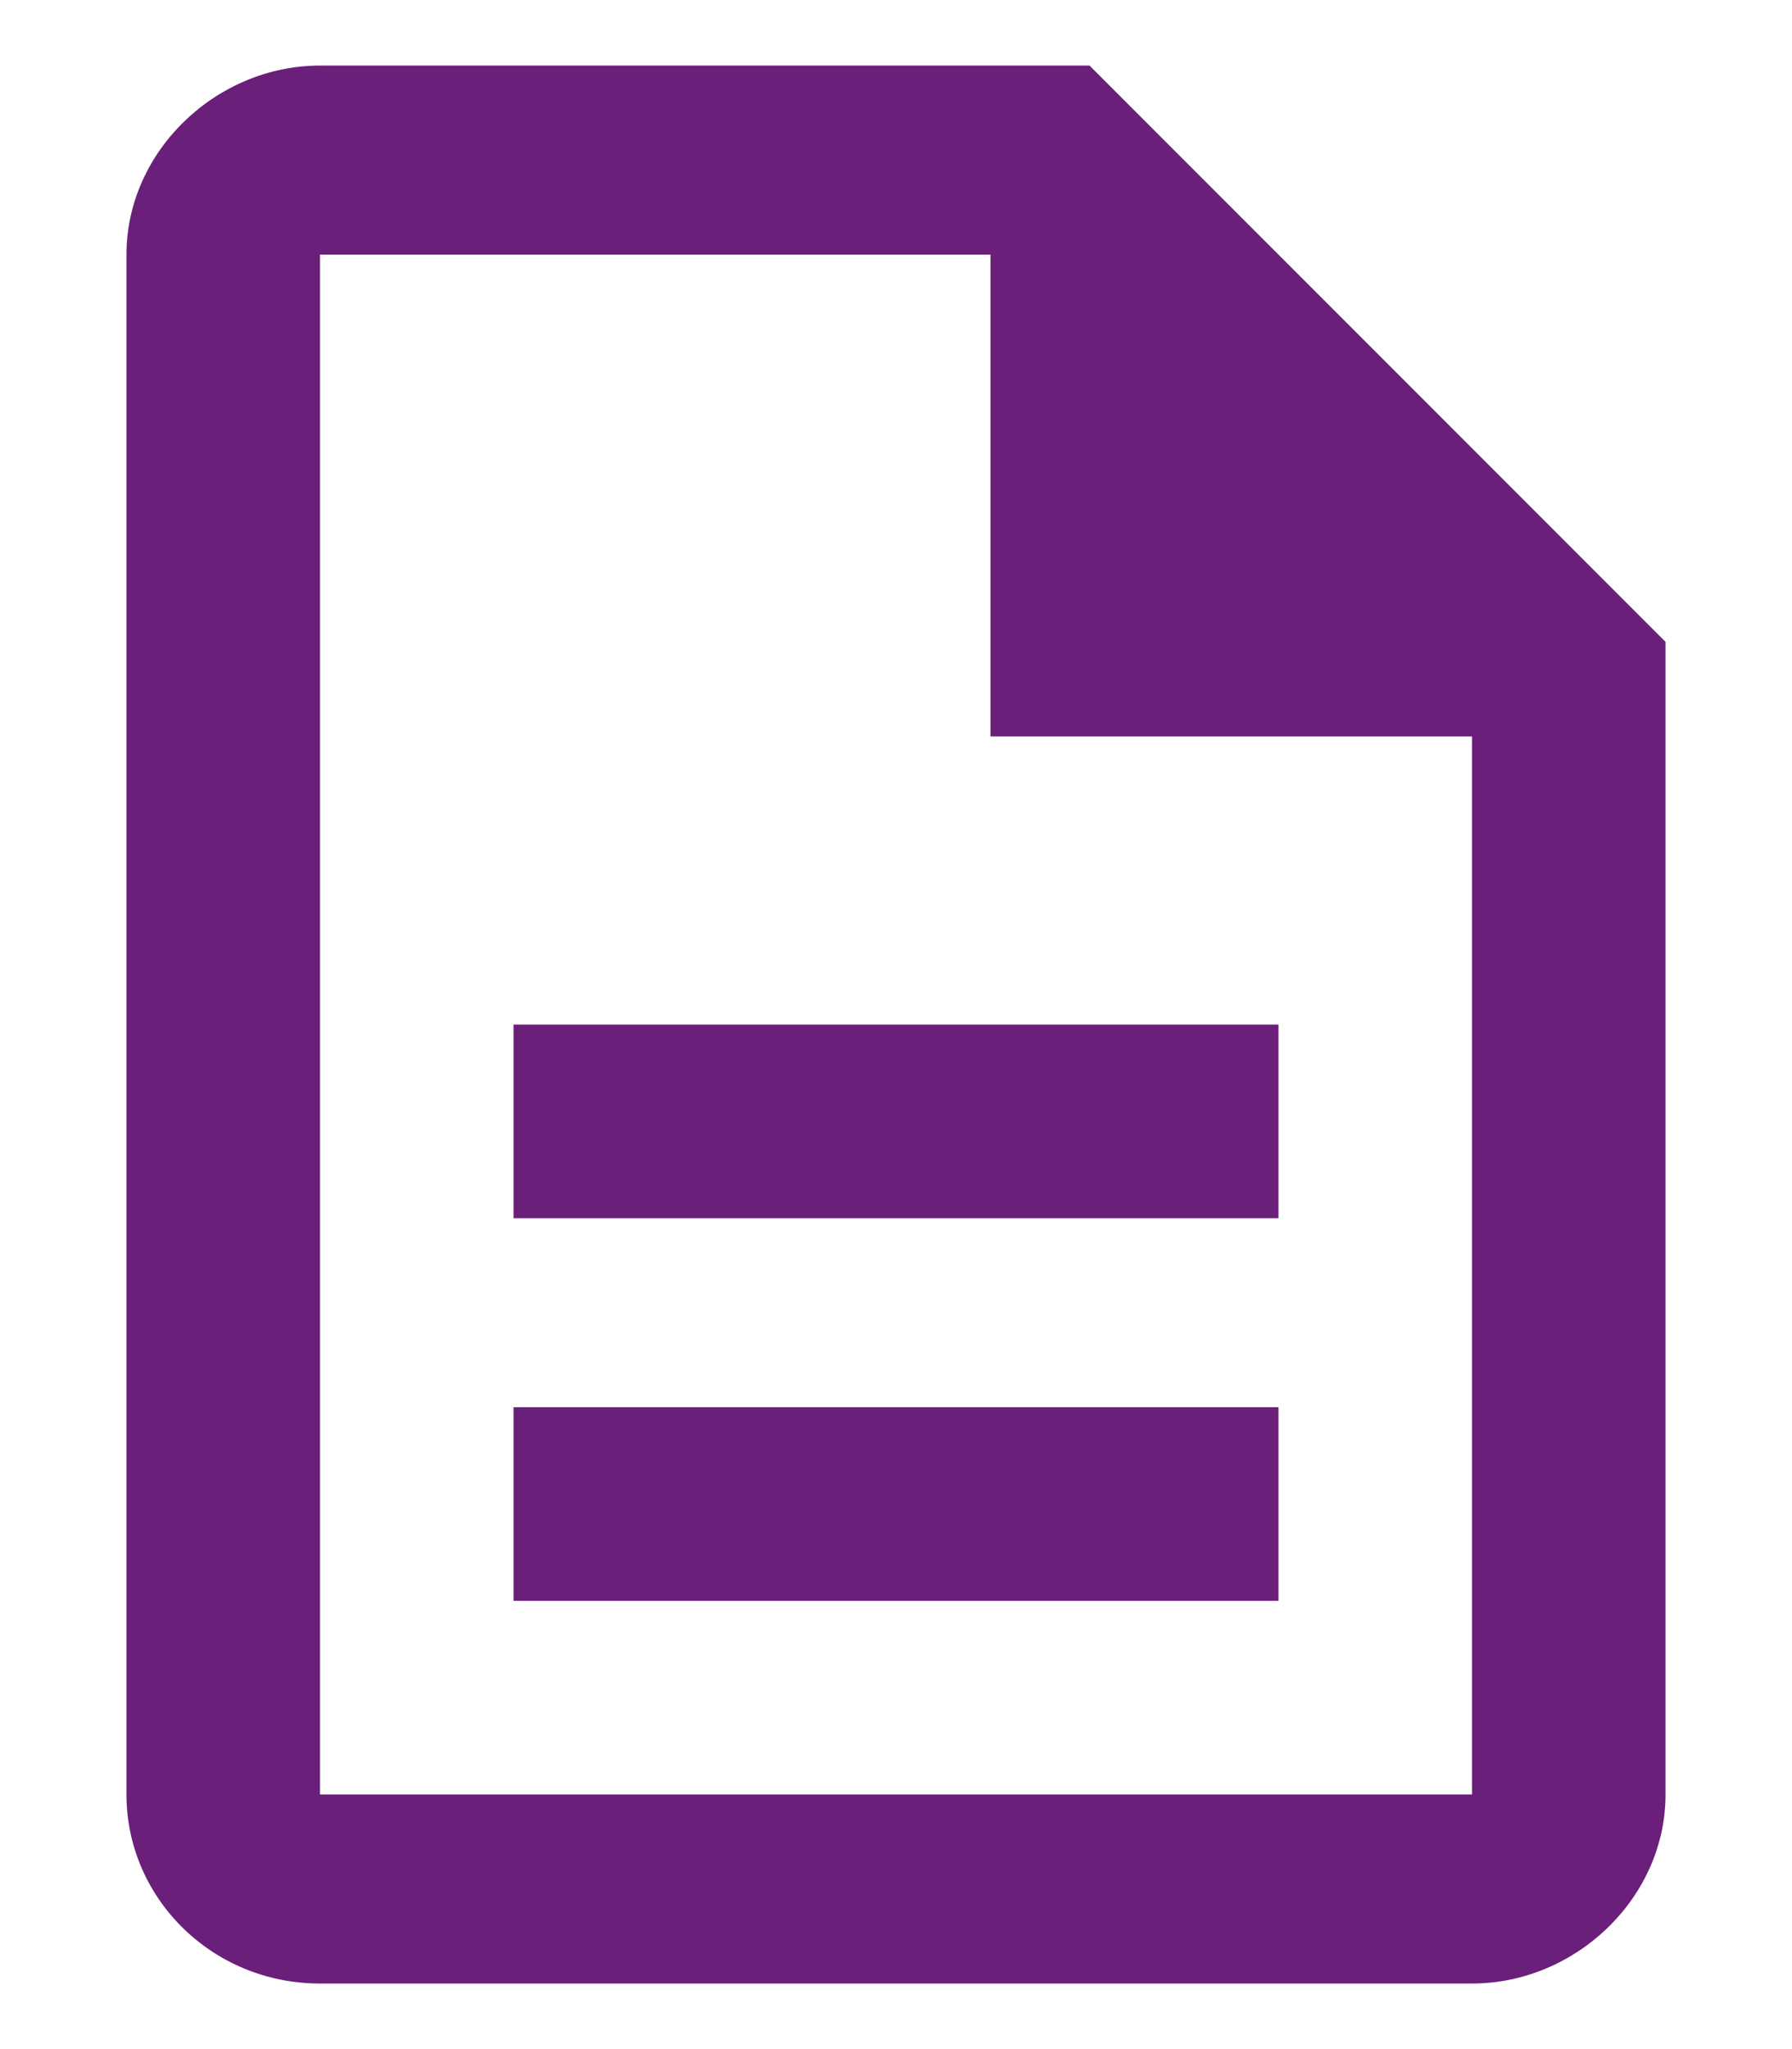 <?xml version="1.0" encoding="UTF-8"?>
<svg xmlns="http://www.w3.org/2000/svg" width="14" height="16" viewBox="0 0 14 16" fill="none">
  <path d="M4.012 10.988V12.5H9.988V10.988H4.012ZM4.012 8V9.512H9.988V8H4.012ZM8.512 0.512L13.012 5.012V14.012C13.012 14.82 12.309 15.488 11.5 15.488H2.5C1.656 15.488 0.988 14.82 0.988 14.012V1.988C0.988 1.18 1.691 0.512 2.5 0.512H8.512ZM11.5 14.012V5.75H7.738V1.988H2.5V14.012H11.5Z" fill="#6A1F7A"></path>
</svg>
